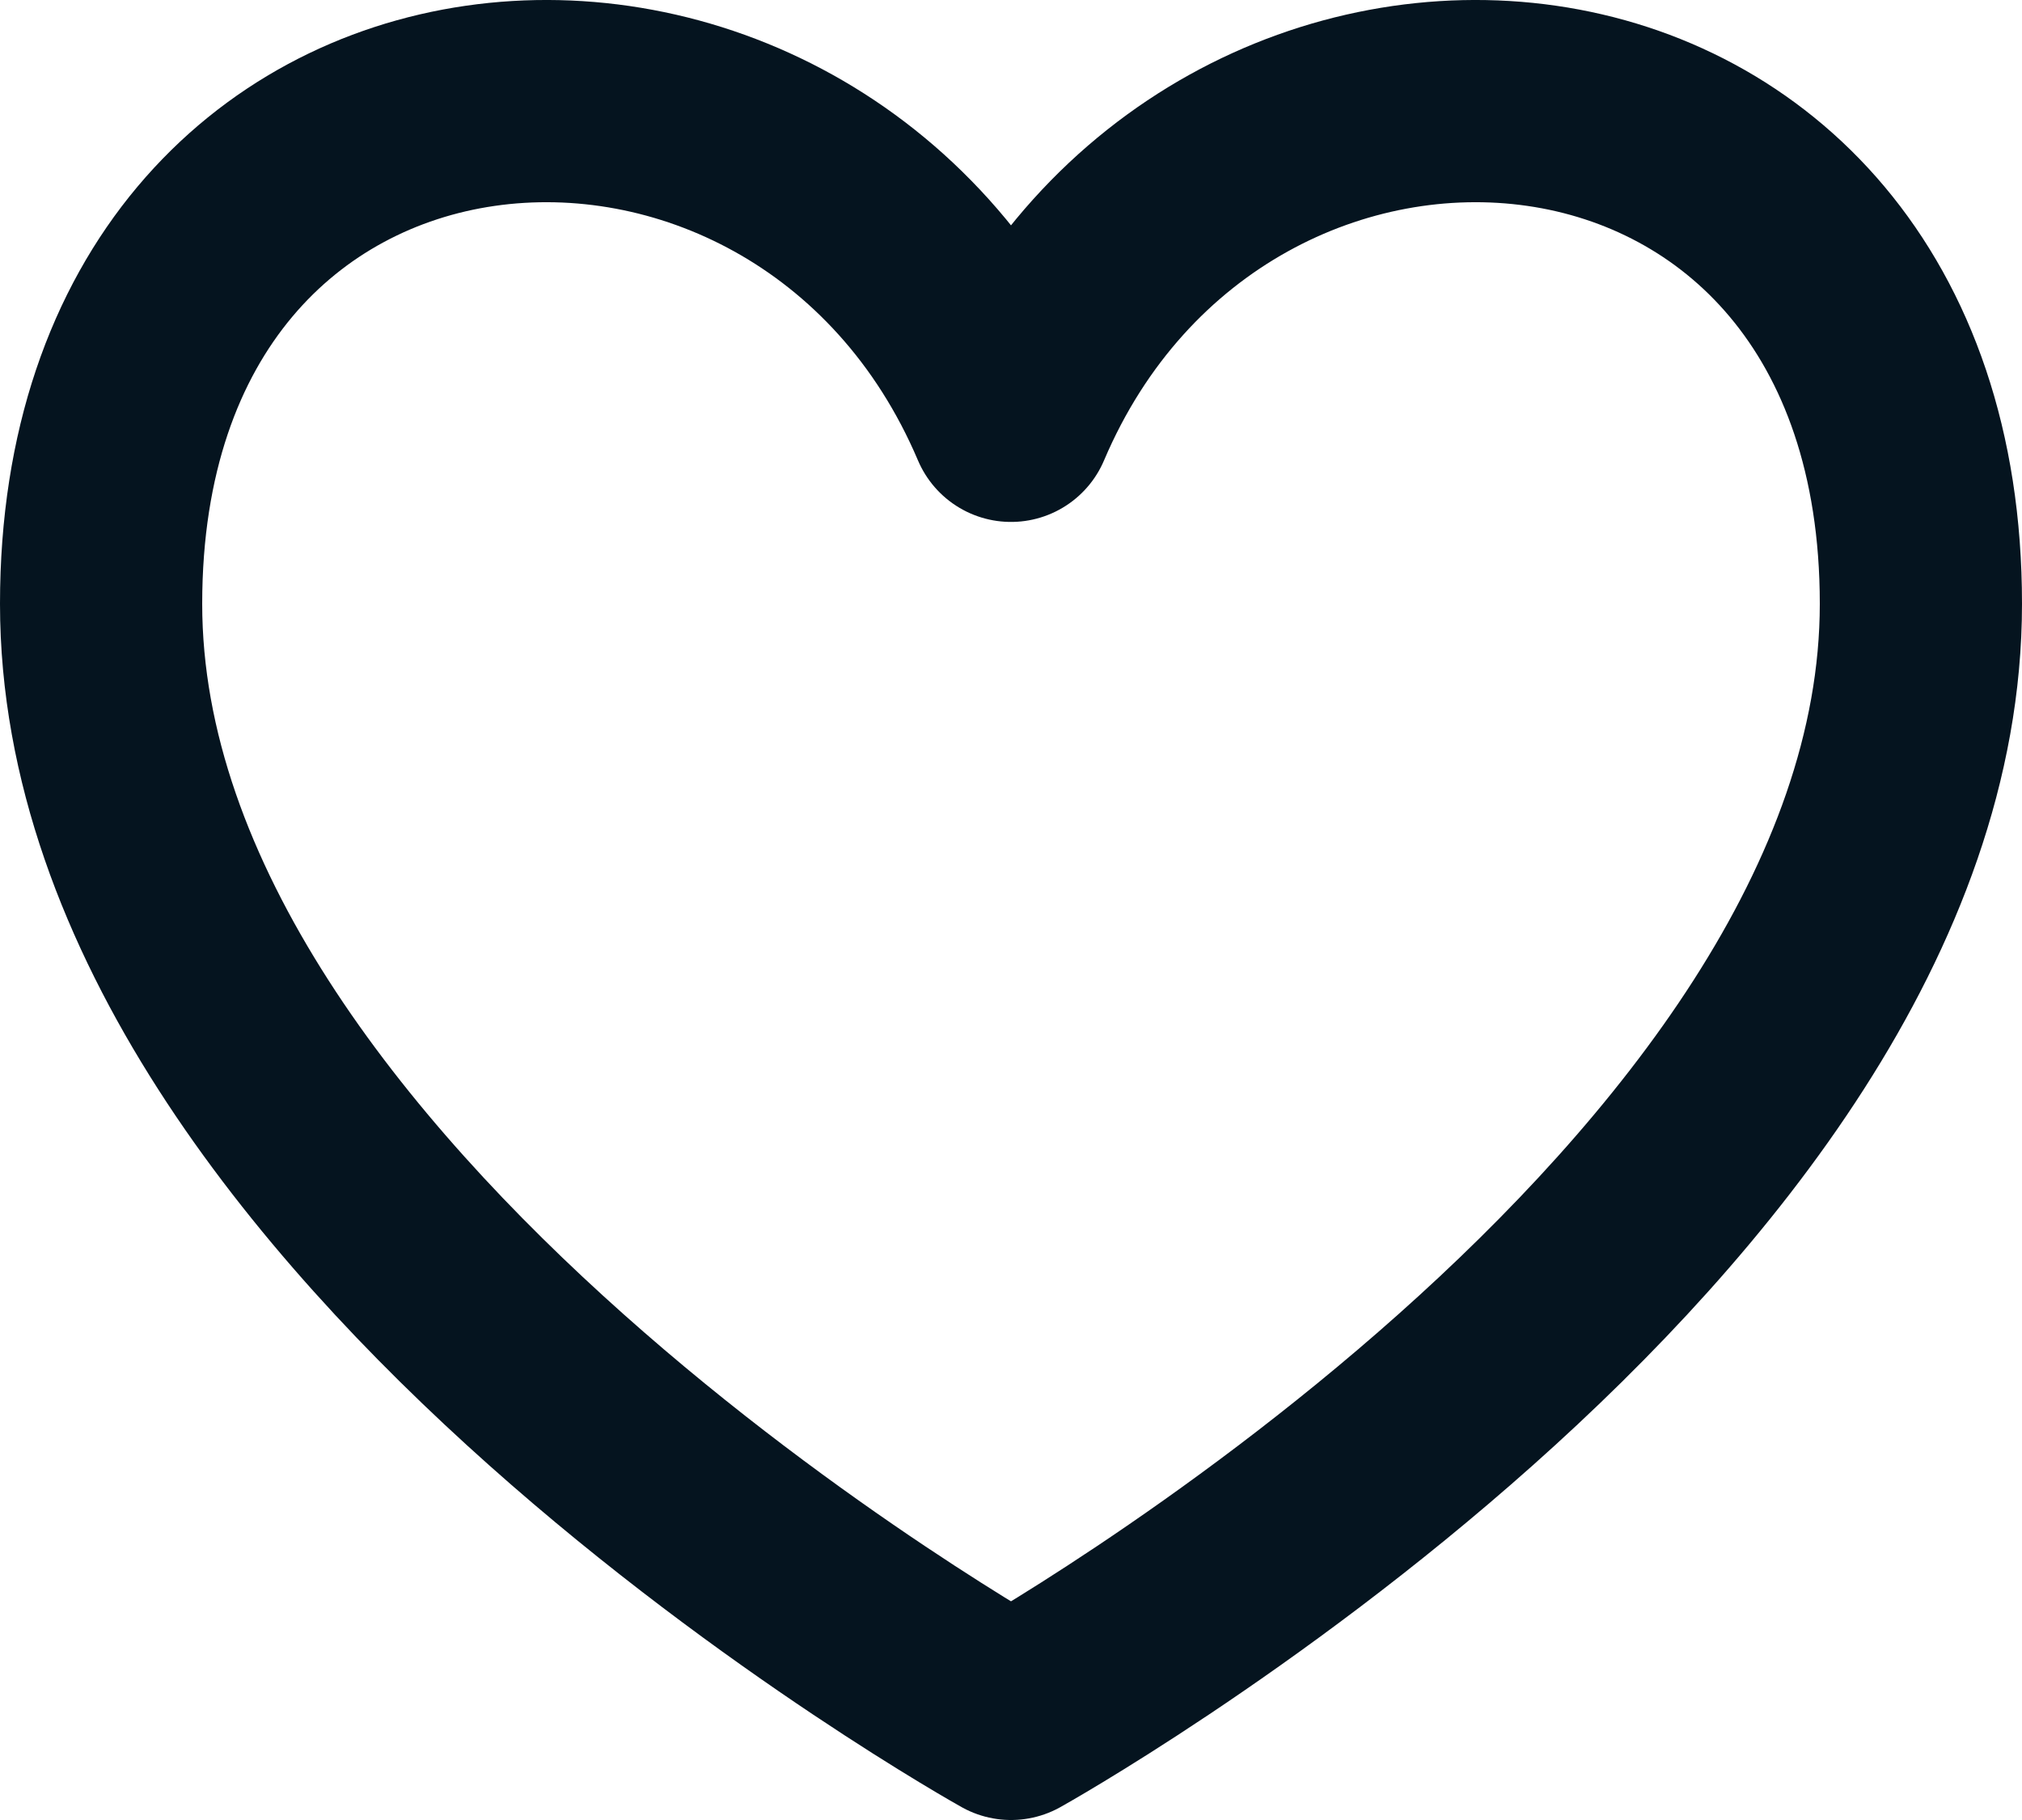 <svg width="20" height="18" viewBox="0 0 20 18" fill="none" xmlns="http://www.w3.org/2000/svg">
<path d="M10 17C10 17 1 11.988 1 5.972C1 -0.043 8 -0.544 10 4.162C12 -0.544 19 -0.043 19 5.972C19 11.988 10 17 10 17Z" stroke="#05141F" stroke-width="2" stroke-linecap="round" stroke-linejoin="round"/>
</svg>
